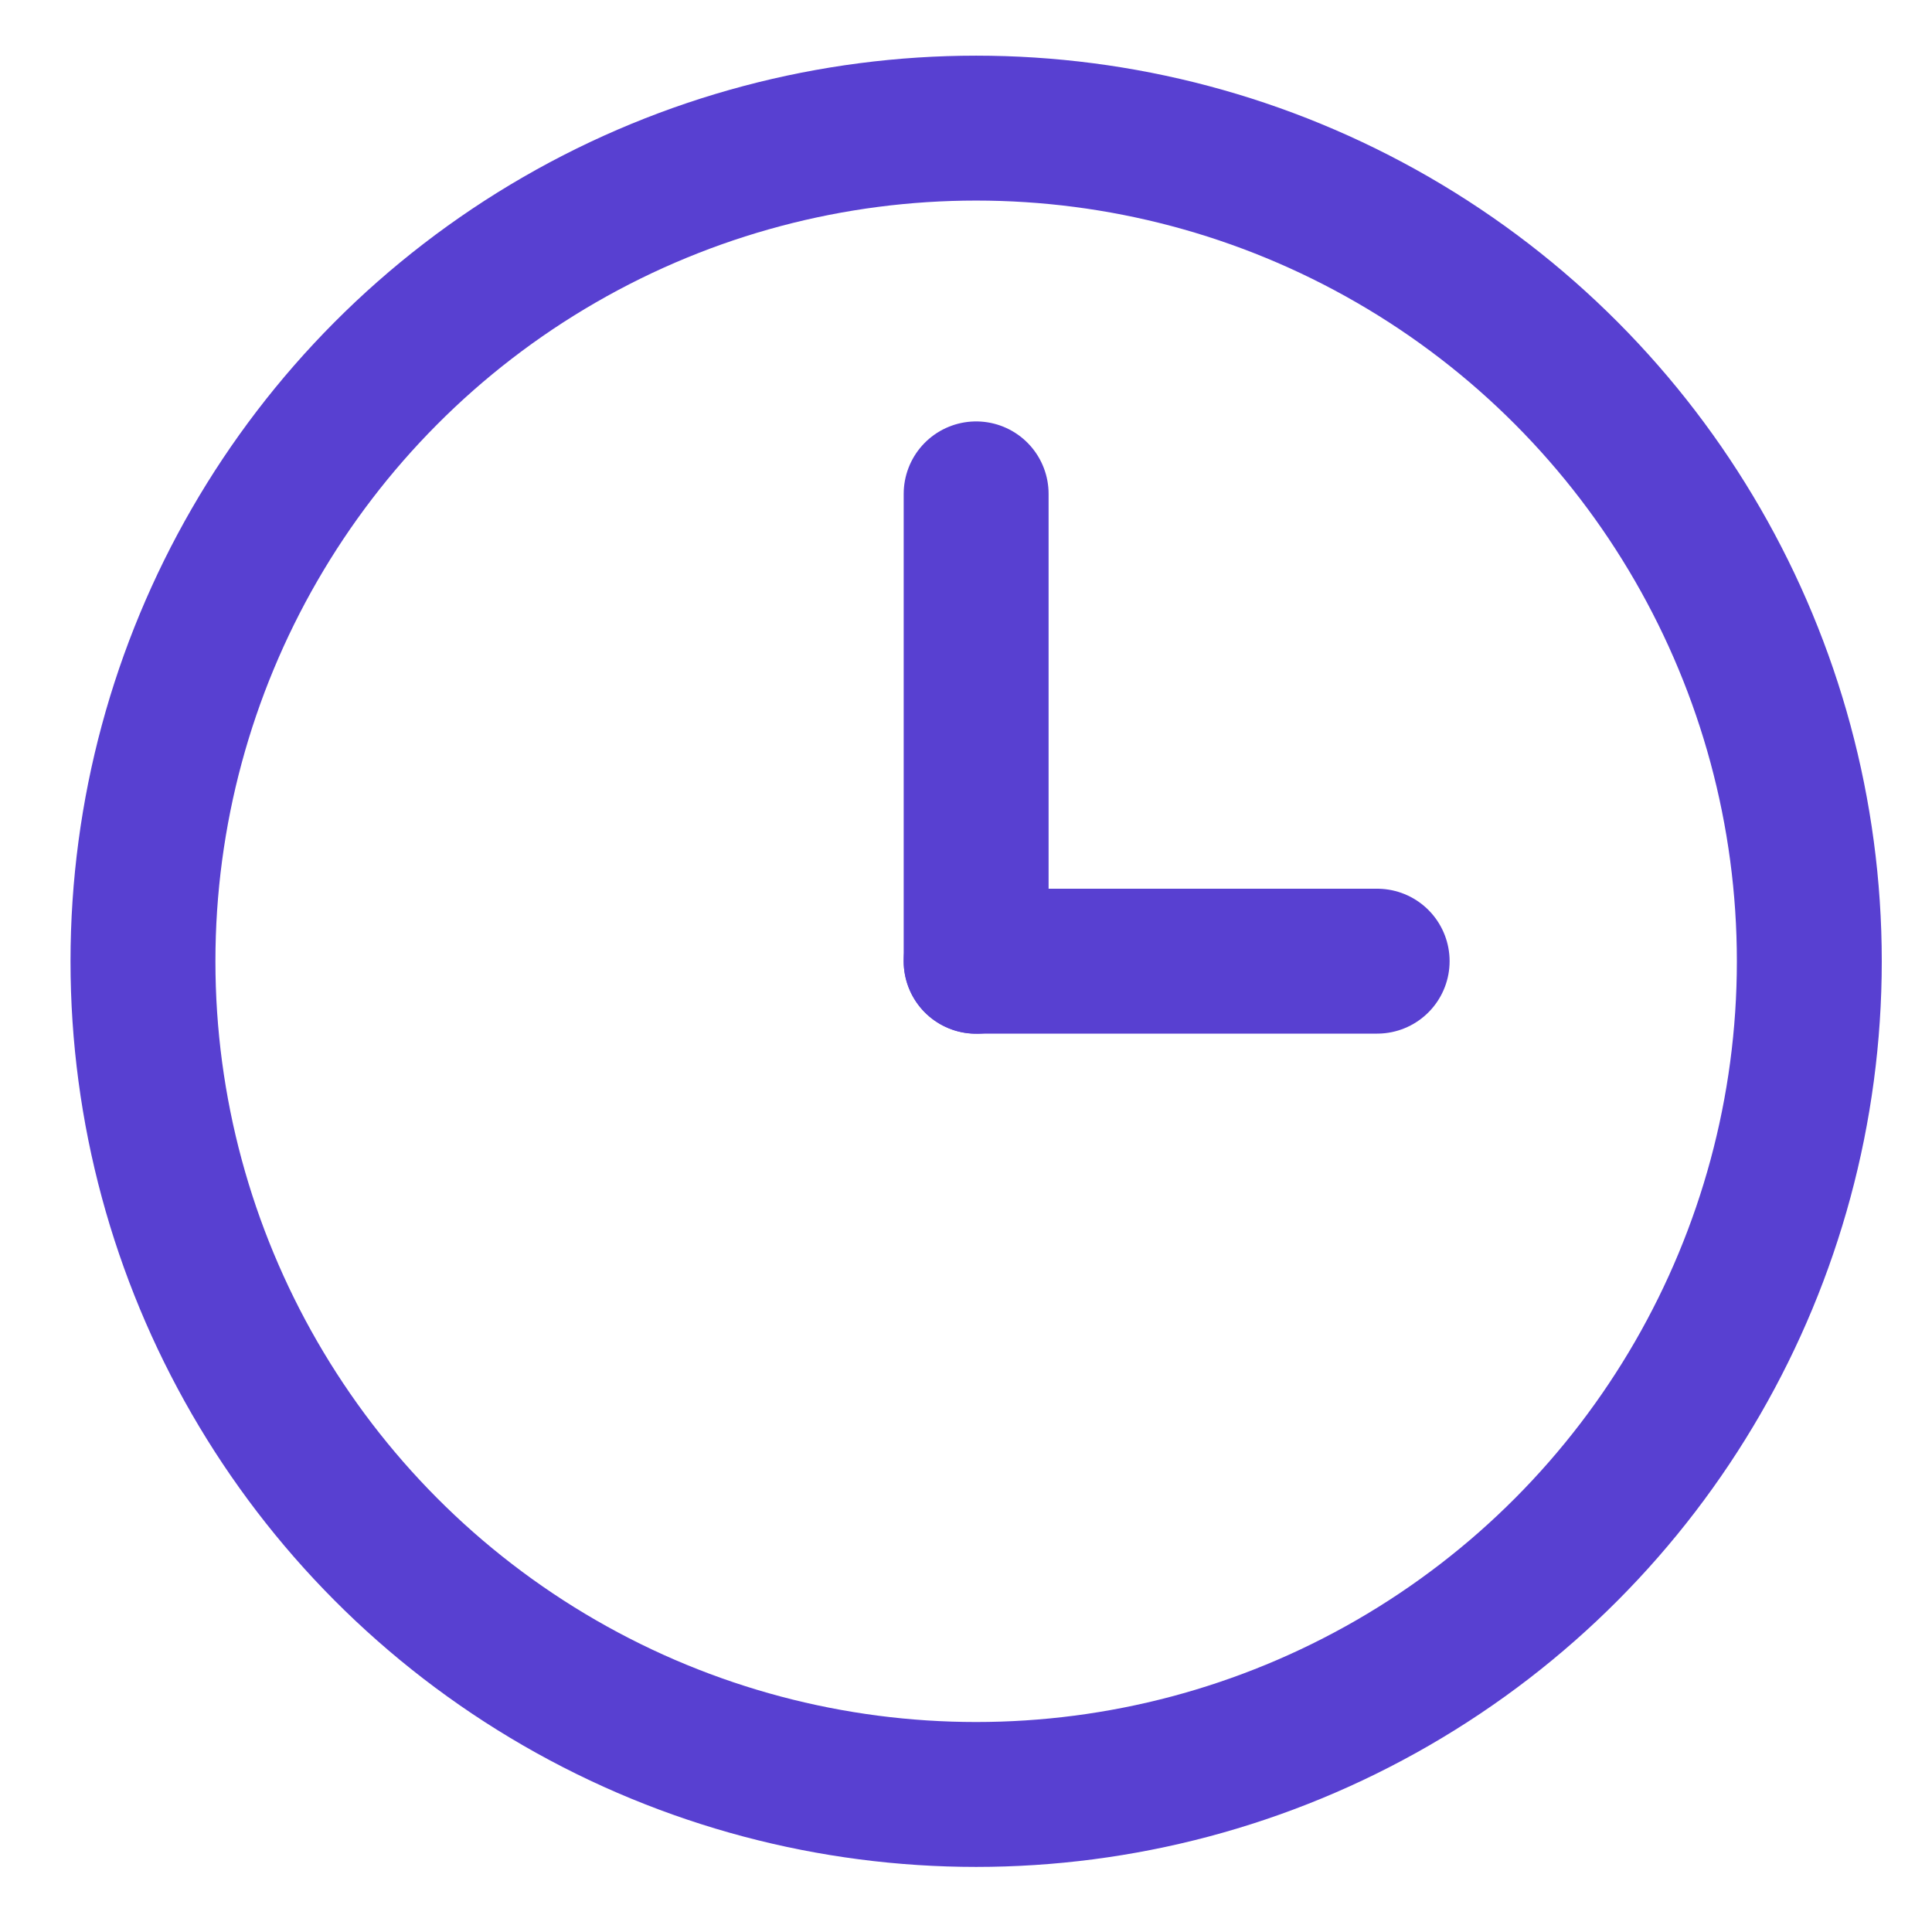 <svg width="16" height="16" viewBox="0 0 16 16" fill="none" xmlns="http://www.w3.org/2000/svg">
<g id="Group 2742">
<circle id="Ellipse 180" cx="8.084" cy="7.961" r="6.9" stroke="#5840D1" stroke-width="1.2"/>
<g id="Group 2741">
<path id="Line 5" d="M8.084 4.09V7.961" stroke="#5840D1" stroke-width="1.2" stroke-linecap="round"/>
<path id="Line 6" d="M11.405 7.96H8.084" stroke="#5840D1" stroke-width="1.2" stroke-linecap="round"/>
</g>
</g>
</svg>
